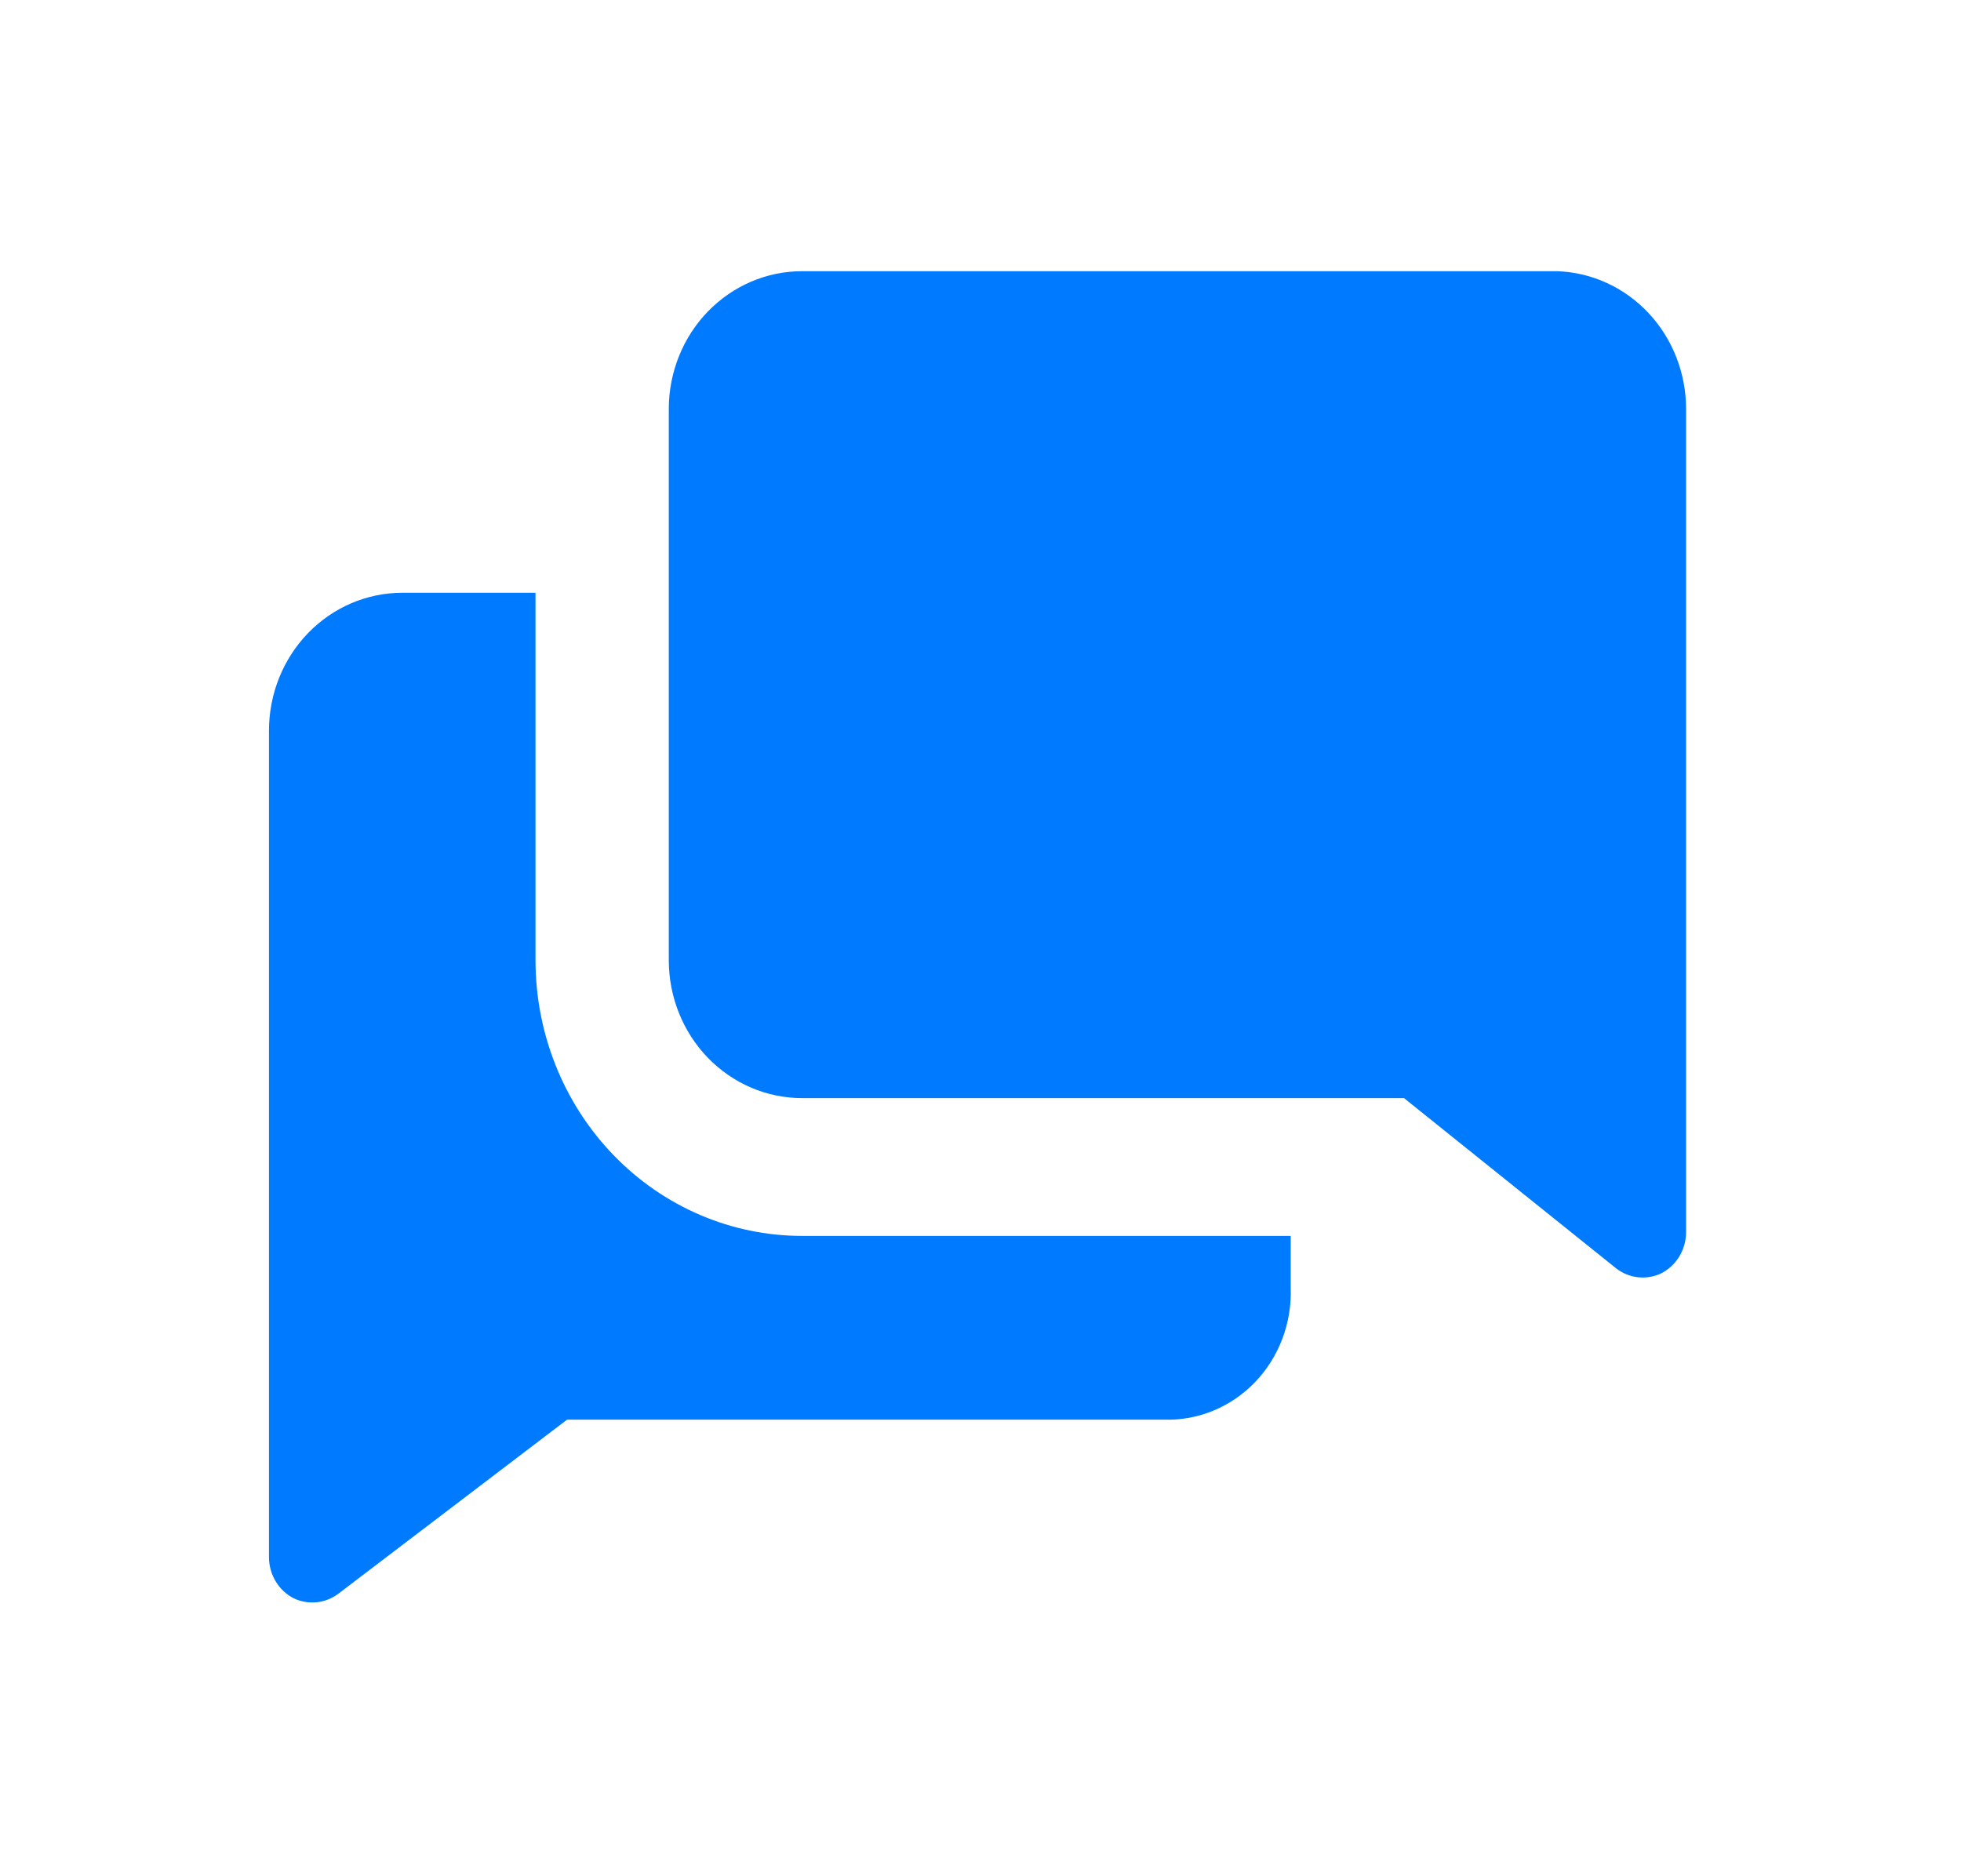 <svg width="162" height="155" viewBox="0 0 162 155" fill="none" xmlns="http://www.w3.org/2000/svg">
<g filter="url(#filter0_d_110_268)">
<path d="M45.042 77.736V47.371H34.033C31.113 47.371 28.313 48.571 26.248 50.707C24.183 52.842 23.023 55.738 23.023 58.758V127.078C23.029 127.783 23.224 128.472 23.587 129.069C23.95 129.666 24.466 130.146 25.078 130.456C25.668 130.733 26.318 130.844 26.963 130.778C27.608 130.711 28.224 130.469 28.748 130.077L47.648 115.691H96.97C98.361 115.734 99.746 115.481 101.038 114.947C102.331 114.414 103.503 113.612 104.484 112.591C105.464 111.569 106.232 110.351 106.738 109.01C107.245 107.67 107.48 106.236 107.429 104.798V100.509H67.061C61.221 100.509 55.621 98.11 51.492 93.839C47.362 89.568 45.042 83.776 45.042 77.736Z" fill="#007BFF"/>
<path d="M129.448 20.802H67.061C64.141 20.802 61.341 22.001 59.276 24.137C57.212 26.272 56.052 29.169 56.052 32.188V77.735C56.052 80.755 57.212 83.651 59.276 85.787C61.341 87.922 64.141 89.122 67.061 89.122H116.787L134.329 103.203C134.851 103.602 135.465 103.851 136.109 103.924C136.754 103.997 137.406 103.893 137.999 103.621C138.623 103.313 139.151 102.829 139.521 102.225C139.891 101.62 140.089 100.92 140.091 100.205V32.188C140.092 29.233 138.983 26.393 136.997 24.268C135.011 22.143 132.304 20.9 129.448 20.802Z" fill="#007BFF"/>
</g>
<defs>
<filter id="filter0_d_110_268" x="0.222" y="0.409" width="161.065" height="153.993" filterUnits="userSpaceOnUse" color-interpolation-filters="sRGB">
<feFlood flood-opacity="0" result="BackgroundImageFix"/>
<feColorMatrix in="SourceAlpha" type="matrix" values="0 0 0 0 0 0 0 0 0 0 0 0 0 0 0 0 0 0 127 0" result="hardAlpha"/>
<feOffset dx="-0.803" dy="1.606"/>
<feGaussianBlur stdDeviation="10.999"/>
<feComposite in2="hardAlpha" operator="out"/>
<feColorMatrix type="matrix" values="0 0 0 0 0 0 0 0 0 0.482 0 0 0 0 1 0 0 0 1 0"/>
<feBlend mode="normal" in2="BackgroundImageFix" result="effect1_dropShadow_110_268"/>
<feBlend mode="normal" in="SourceGraphic" in2="effect1_dropShadow_110_268" result="shape"/>
</filter>
</defs>
</svg>
